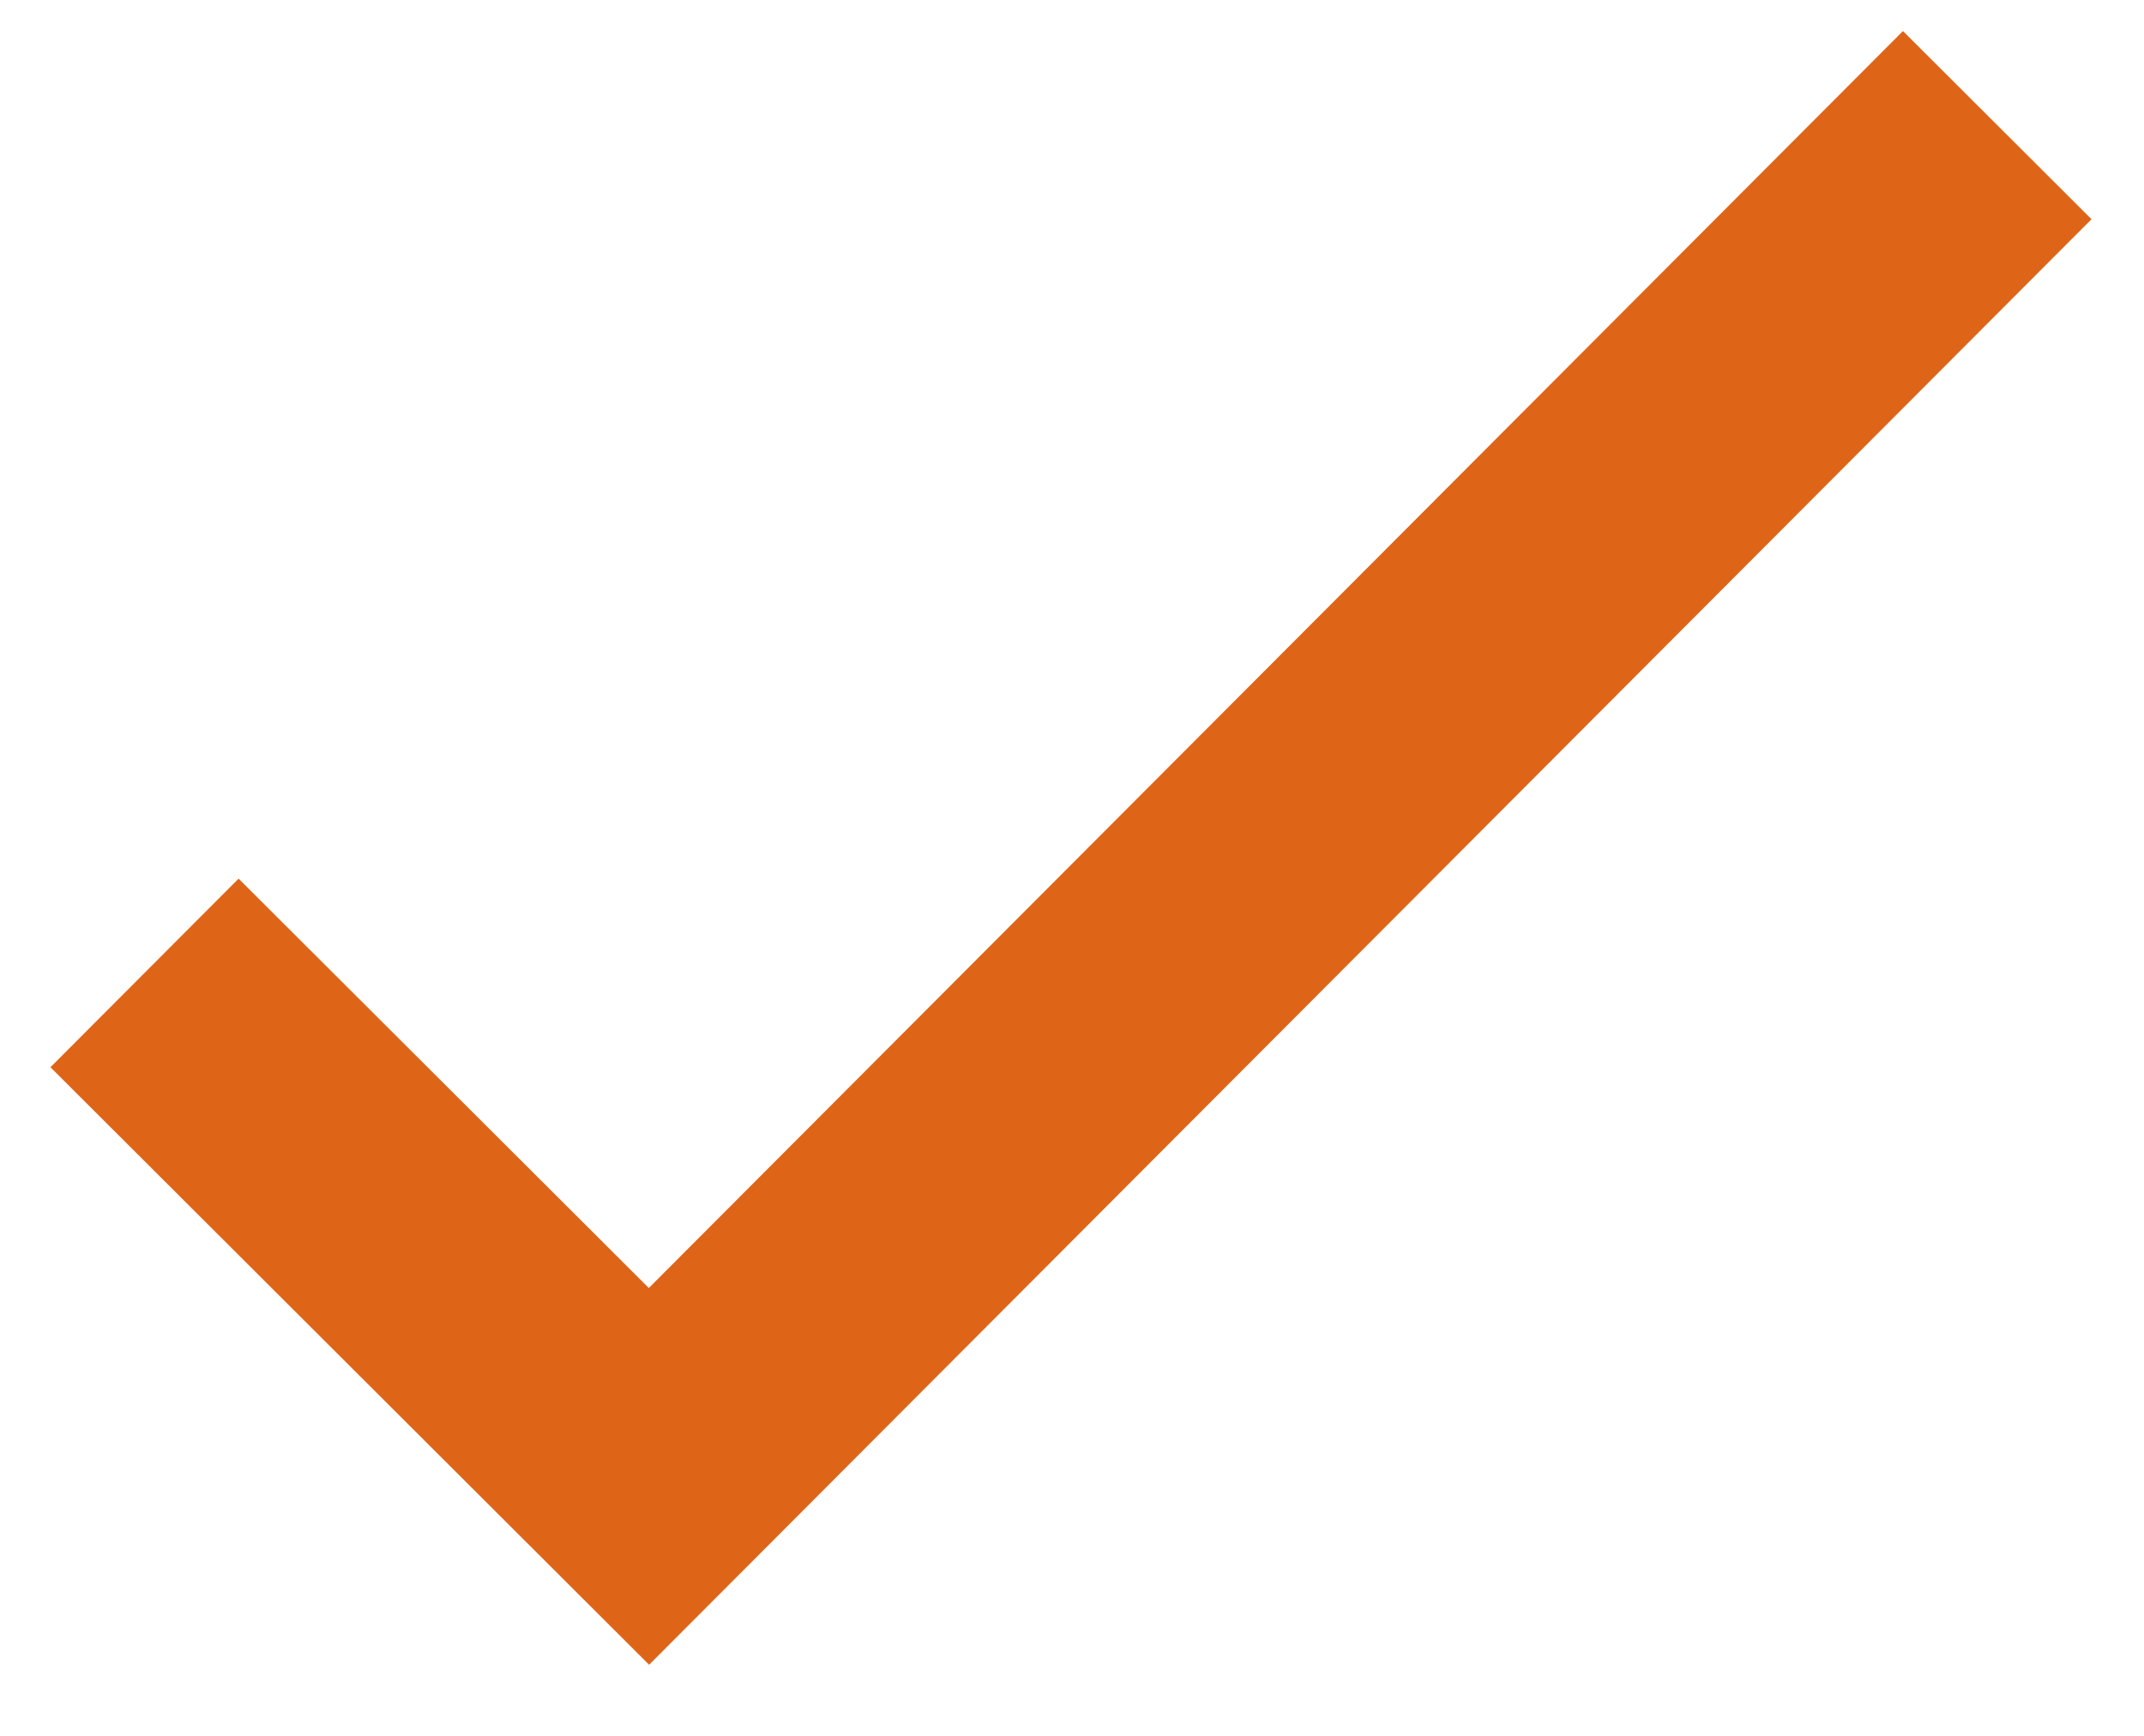 <svg width="21" height="17" viewBox="0 0 21 17" fill="none" xmlns="http://www.w3.org/2000/svg">
<path d="M18.639 0.304L6.355 12.614L2.337 8.605L0.494 10.452L6.358 16.304L20.486 2.147L18.639 0.304Z" fill="#DE6518"/>
</svg>
